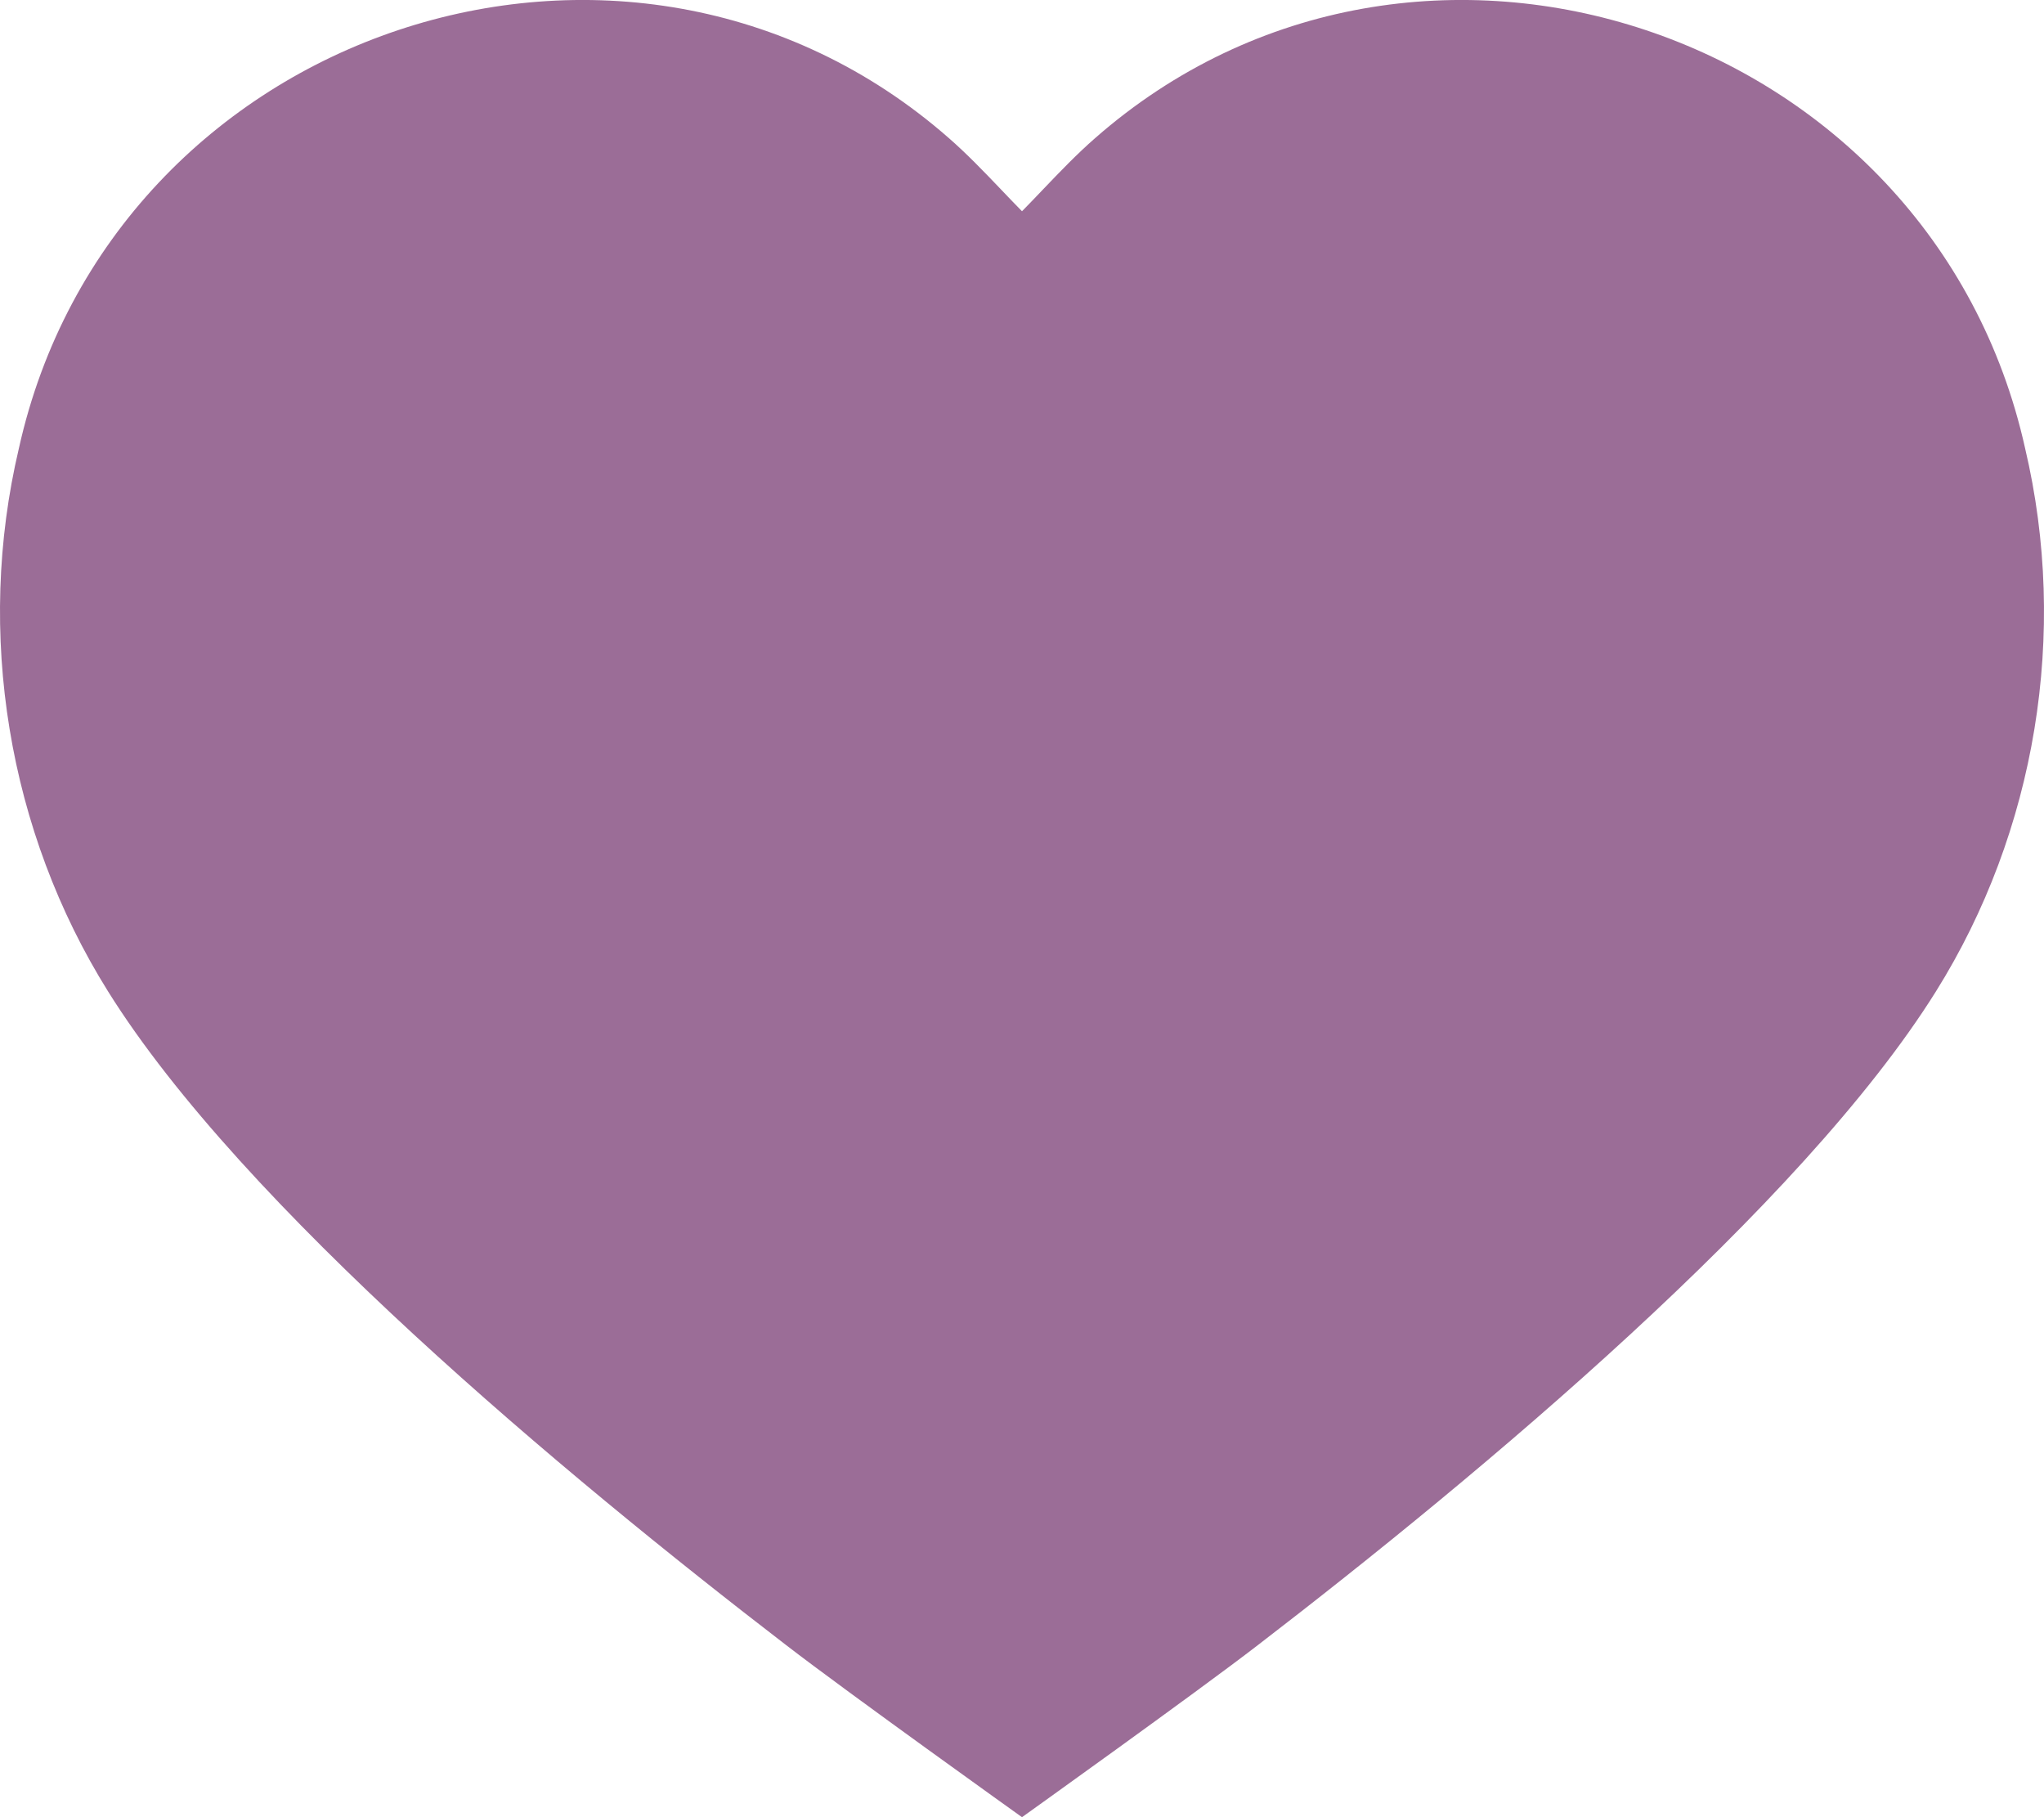 <svg width="18" height="16" viewBox="0 0 18 16" fill="none" xmlns="http://www.w3.org/2000/svg">
<path d="M11.077 14.485C13.038 12.978 15.868 10.618 17.048 8.73C17.93 7.32 18.217 5.573 17.834 3.949C17.013 0.248 12.472 -1.264 9.644 1.216C9.485 1.355 9.338 1.508 9.187 1.666C9.126 1.73 9.064 1.795 9 1.86C8.936 1.795 8.874 1.73 8.813 1.666C8.662 1.508 8.515 1.355 8.356 1.216C5.528 -1.264 0.987 0.248 0.166 3.949C-0.217 5.573 0.07 7.32 0.952 8.73C2.132 10.618 4.962 12.978 6.923 14.485C7.469 14.906 9 16 9 16C9 16 10.531 14.906 11.077 14.485Z" fill="#9B6D97"/>
</svg>

